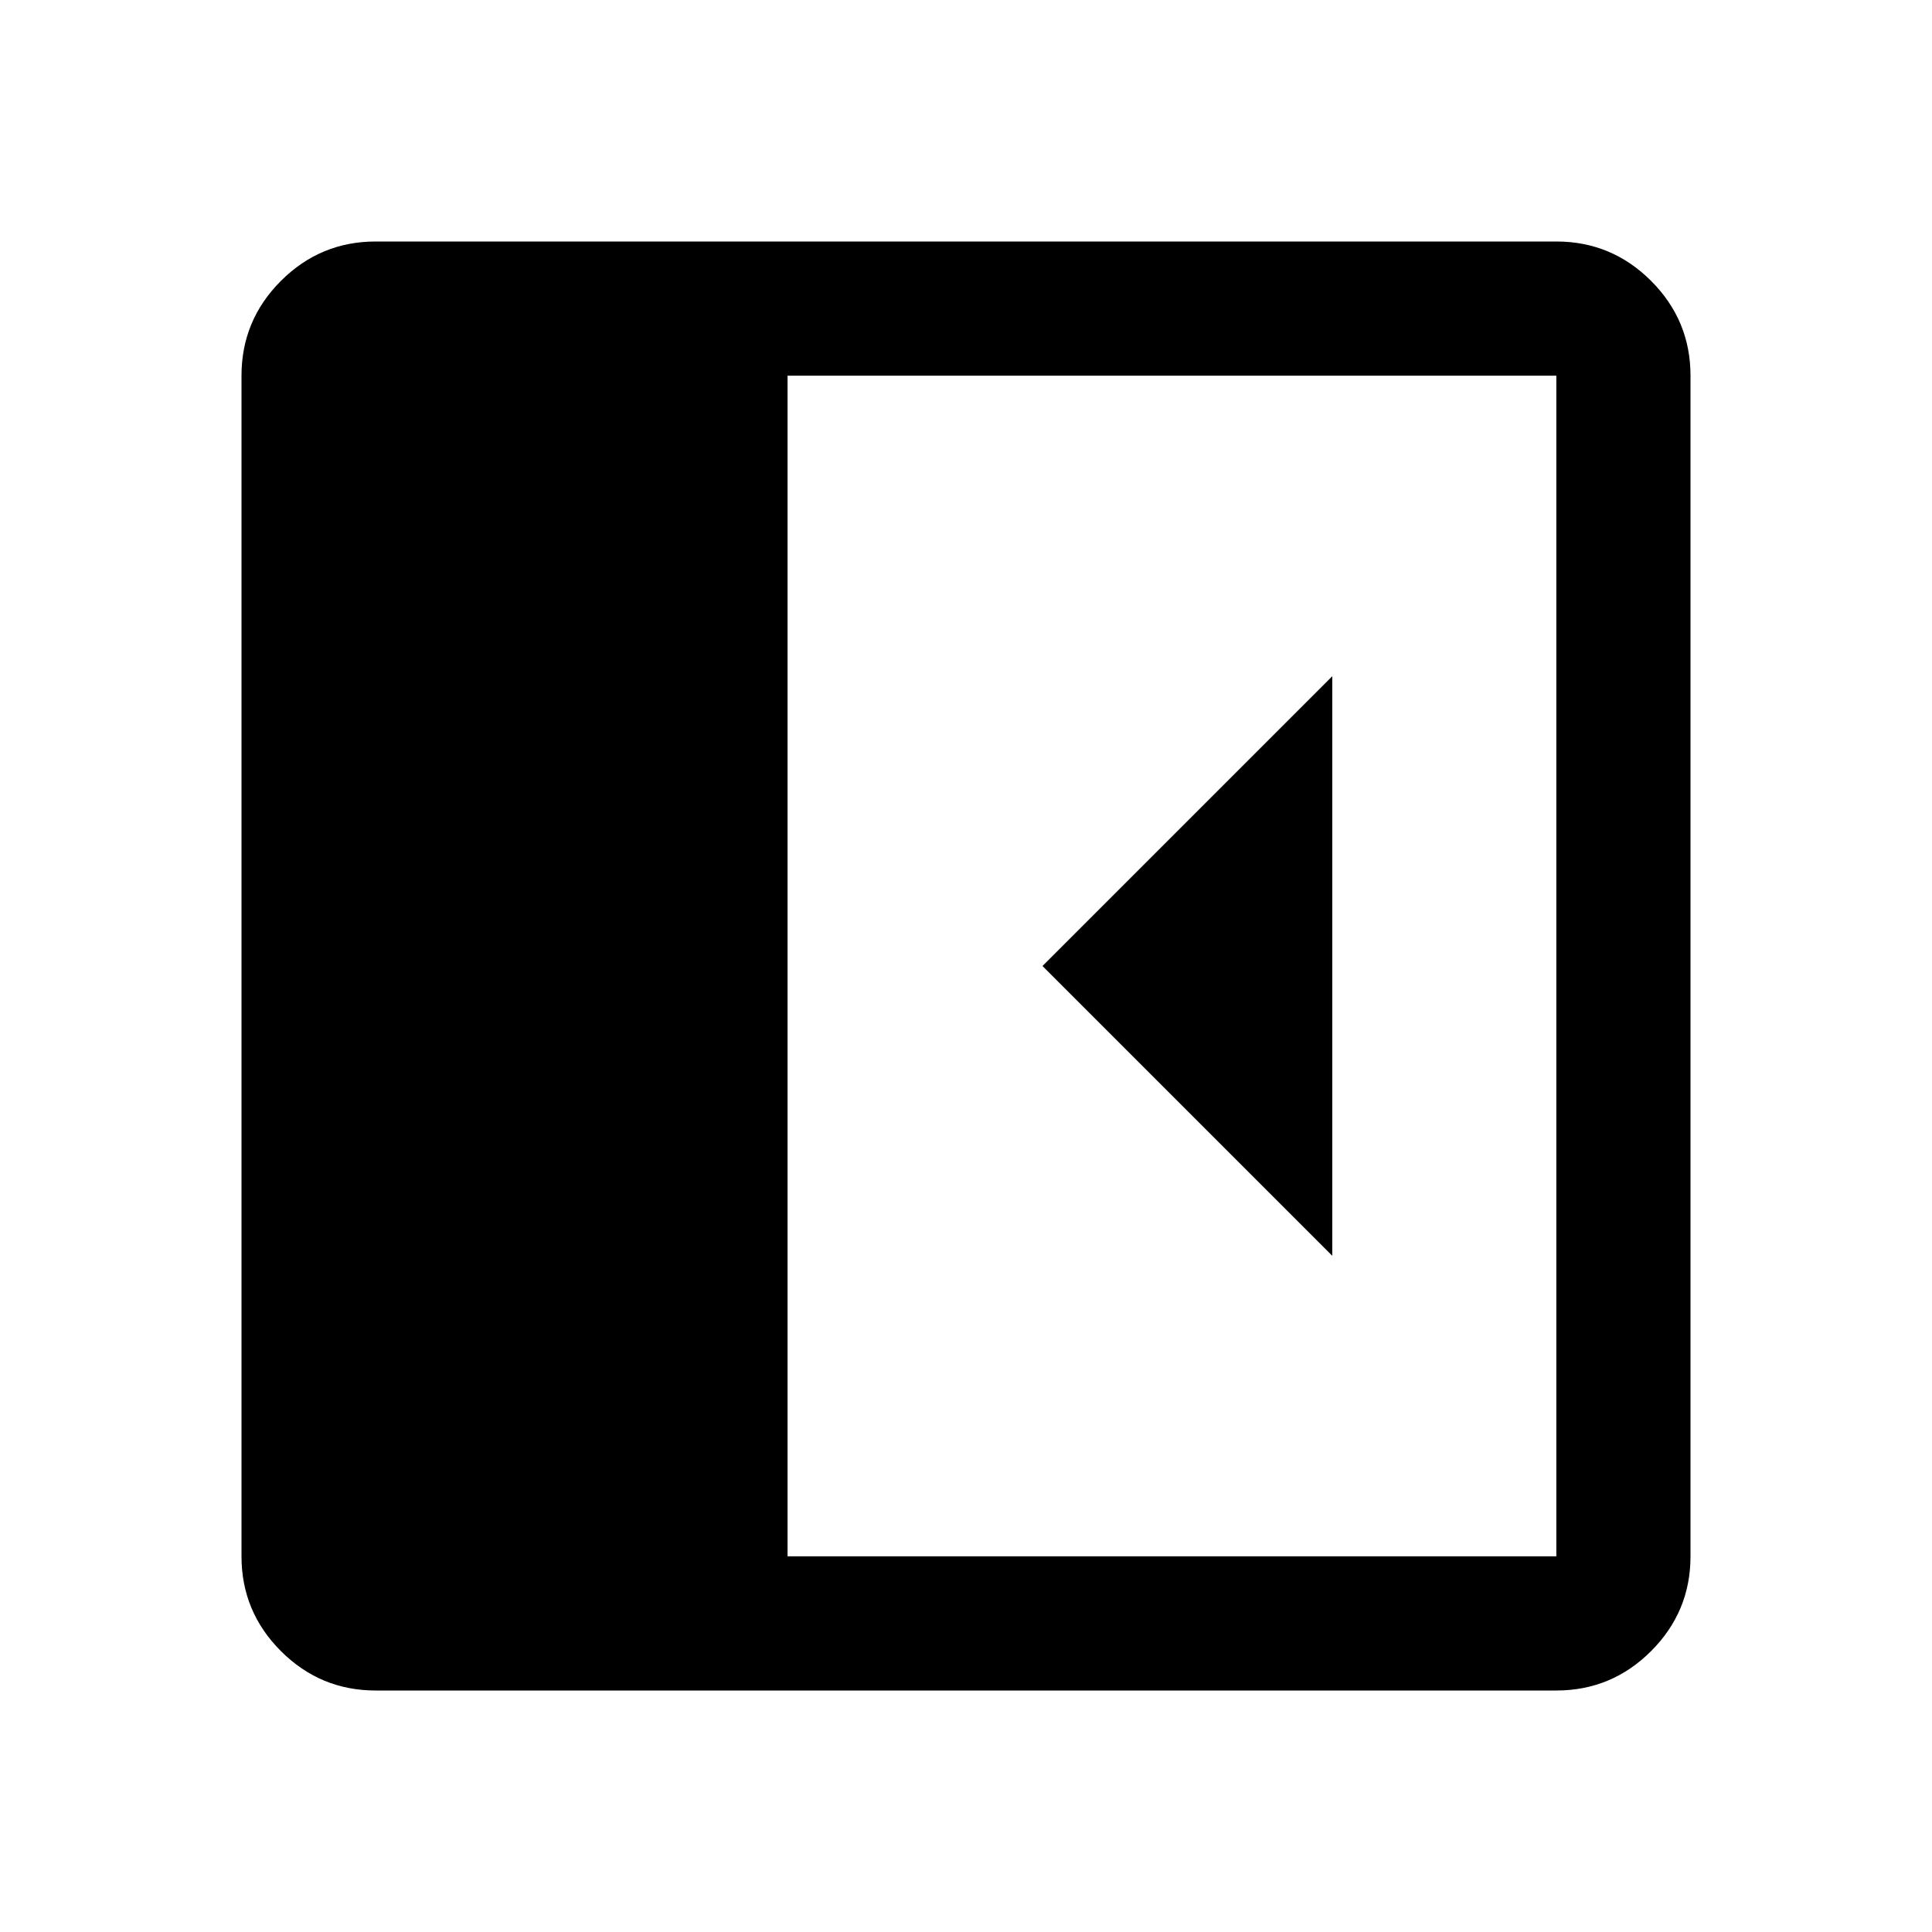 <svg xmlns="http://www.w3.org/2000/svg" height="40" viewBox="0 -960 960 960" width="40"><path d="M662-336v-288L518-480l144 144ZM186.67-120q-27.5 0-47.09-19.58Q120-159.17 120-186.67v-586.66q0-27.5 19.58-47.09Q159.17-840 186.67-840h586.66q27.5 0 47.09 19.58Q840-800.83 840-773.33v586.66q0 27.5-19.58 47.09Q800.83-120 773.33-120H186.67Zm204.66-66.67h382v-586.66h-382v586.66Z"/></svg>